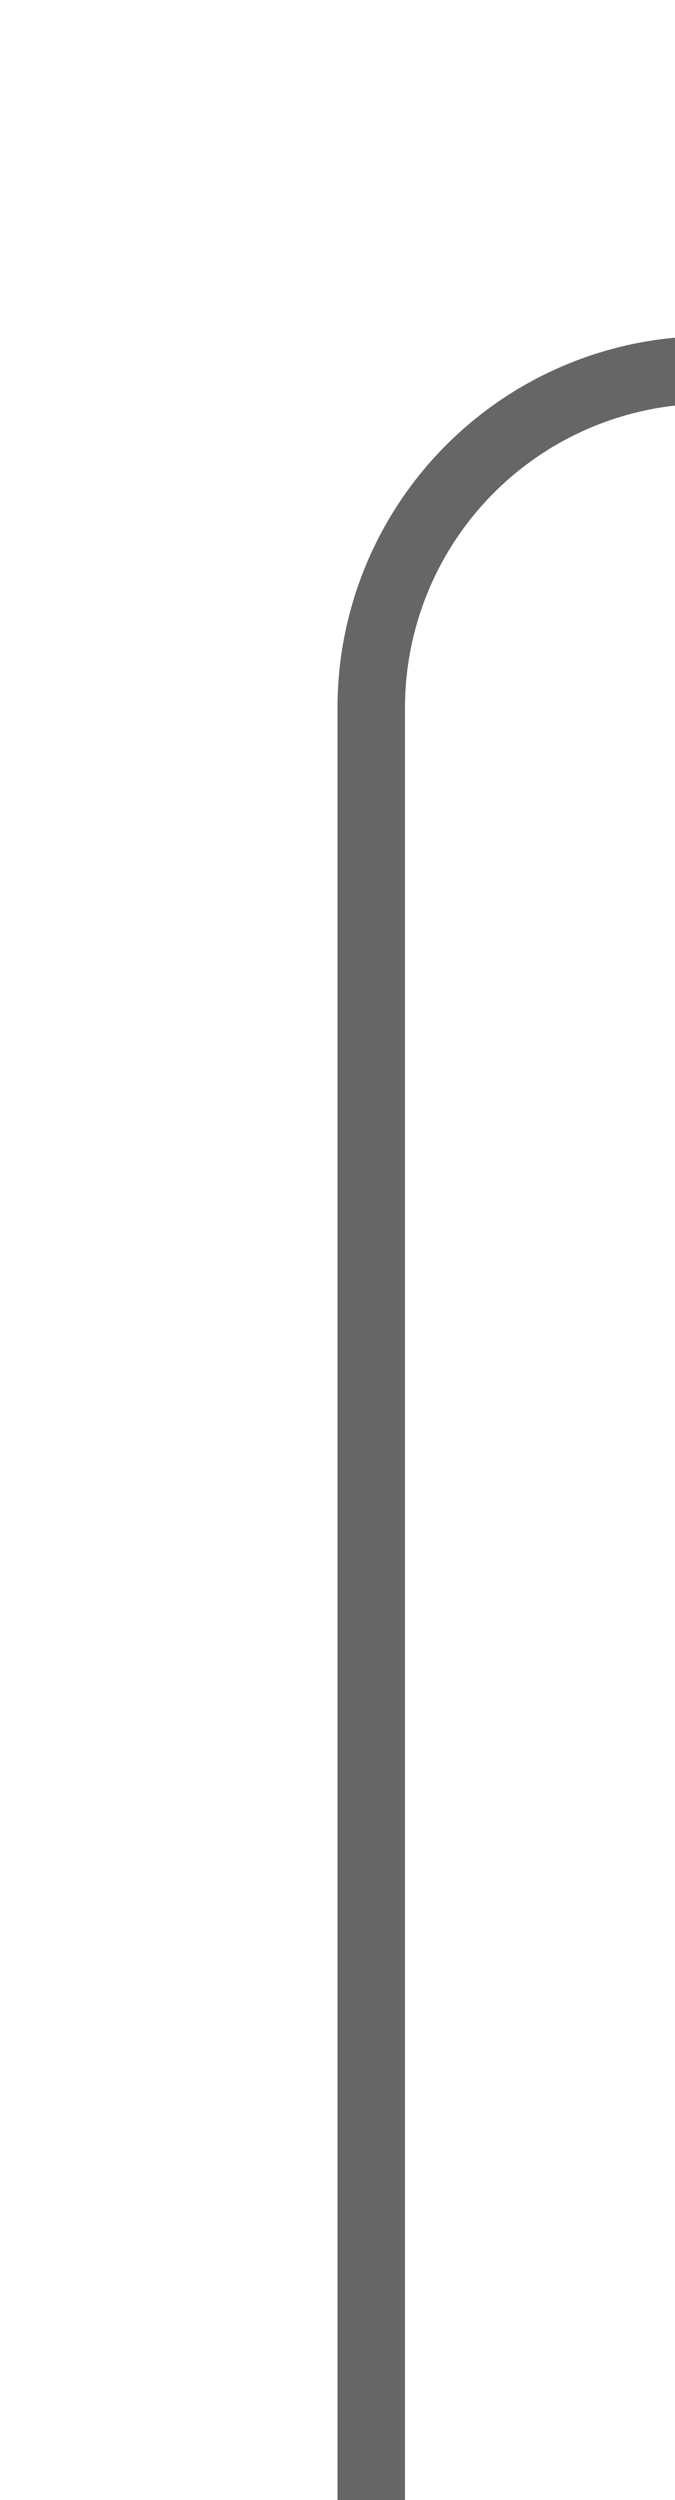 ﻿<?xml version="1.0" encoding="utf-8"?>
<svg version="1.1" xmlns:xlink="http://www.w3.org/1999/xlink" width="10px" height="37px" preserveAspectRatio="xMidYMin meet" viewBox="235 263  8 37" xmlns="http://www.w3.org/2000/svg">
  <path d="M 380.5 241  L 380.5 263  A 5 5 0 0 1 375.5 268.5 L 244 268.5  A 5 5 0 0 0 239.5 273.5 L 239.5 300  " stroke-width="1" stroke="#666666" fill="none" />
</svg>